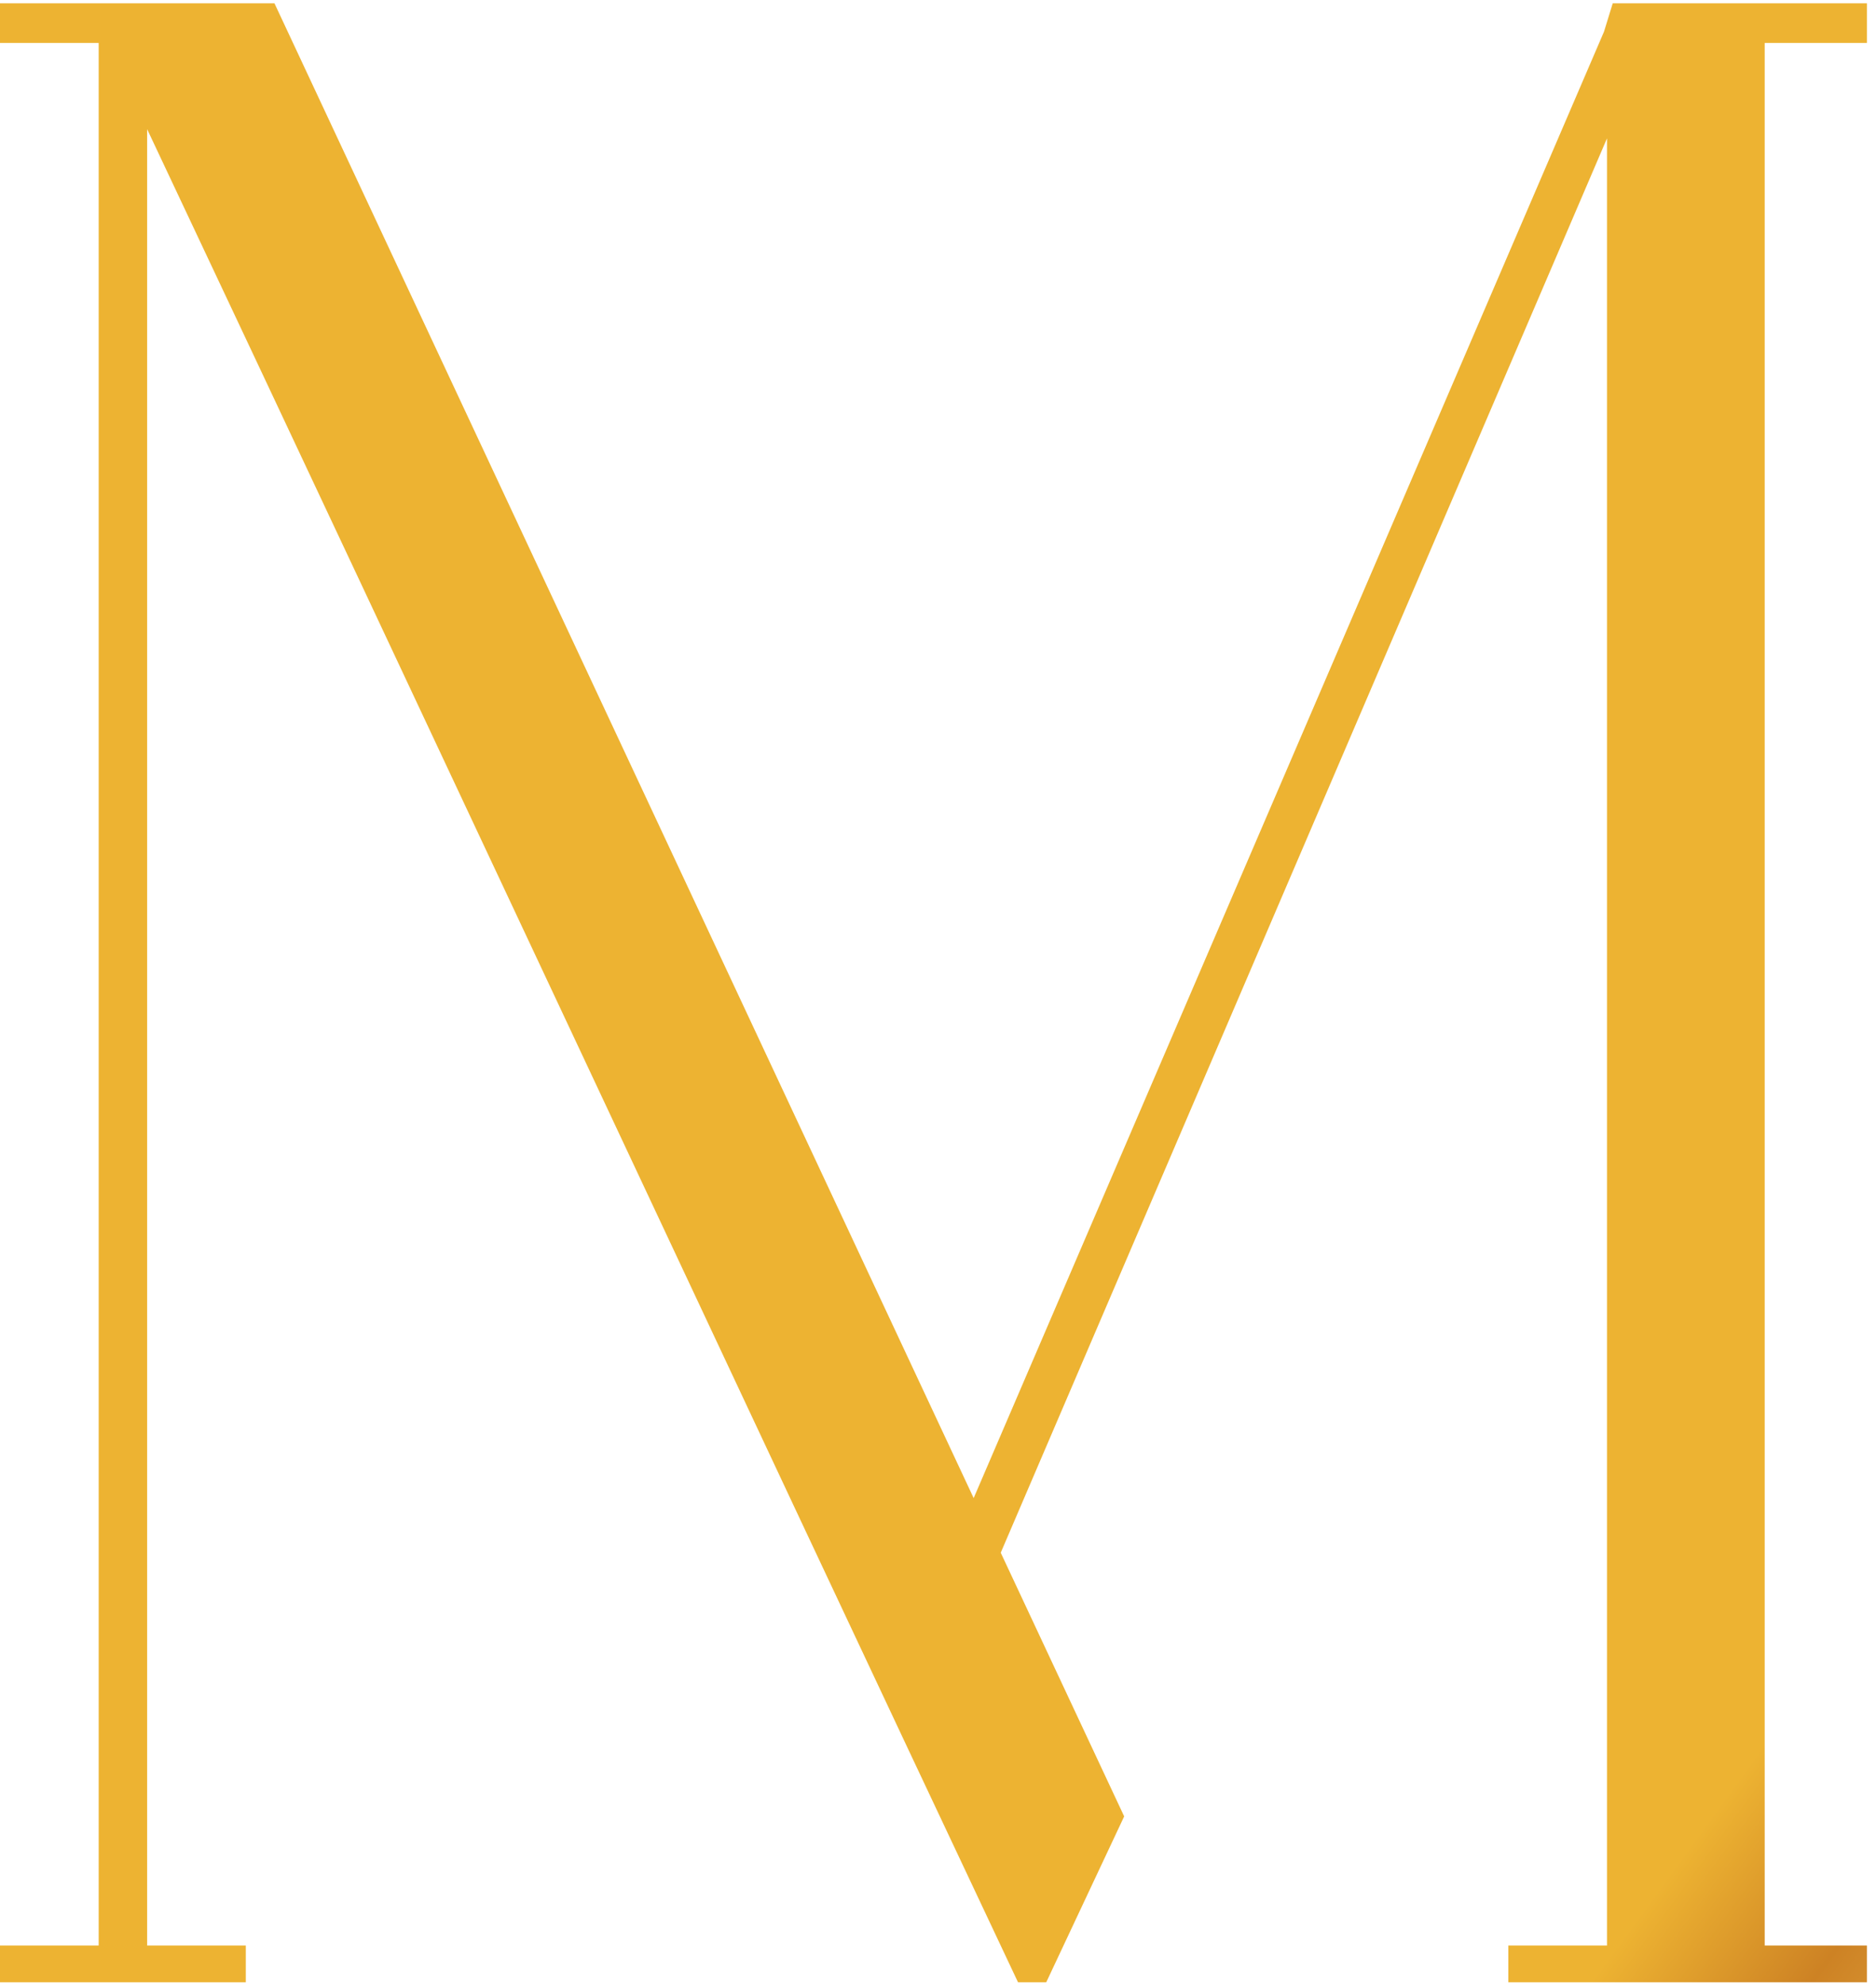 <svg width="104" height="110" viewBox="0 0 104 110" fill="none" xmlns="http://www.w3.org/2000/svg">
<path fill-rule="evenodd" clip-rule="evenodd" d="M13.627 107.803H8.157V7.158C16.194 24.191 23.995 40.813 31.793 57.429C40.021 74.965 48.25 92.499 56.311 109.575L56.437 109.841H58L62.321 100.648L55.478 86.037L89.088 7.665V107.803H83.618V109.841H103.496V107.803H97.83V2.379H103.496V0.183H89.405L88.922 1.753L53.977 83.01L15.215 0.183H0V2.379H5.47V107.803H0V109.841H13.627V107.803Z" fill="url(#paint0_linear_415_226)"/>
<defs>
<linearGradient id="paint0_linear_415_226" x1="470.135" y1="-414.844" x2="559.183" y2="-350.016" gradientUnits="userSpaceOnUse">
<stop stop-color="#EDB332"/>
<stop offset="0.09" stop-color="#CD8224"/>
<stop offset="0.24" stop-color="#F3C256"/>
<stop offset="0.38" stop-color="#DDA218"/>
<stop offset="0.55" stop-color="#E2A751"/>
<stop offset="0.68" stop-color="#FECD70"/>
<stop offset="0.77" stop-color="#F6D076"/>
<stop offset="0.86" stop-color="#EDC886"/>
<stop offset="1" stop-color="#CD8124"/>
</linearGradient>
</defs>
</svg>
